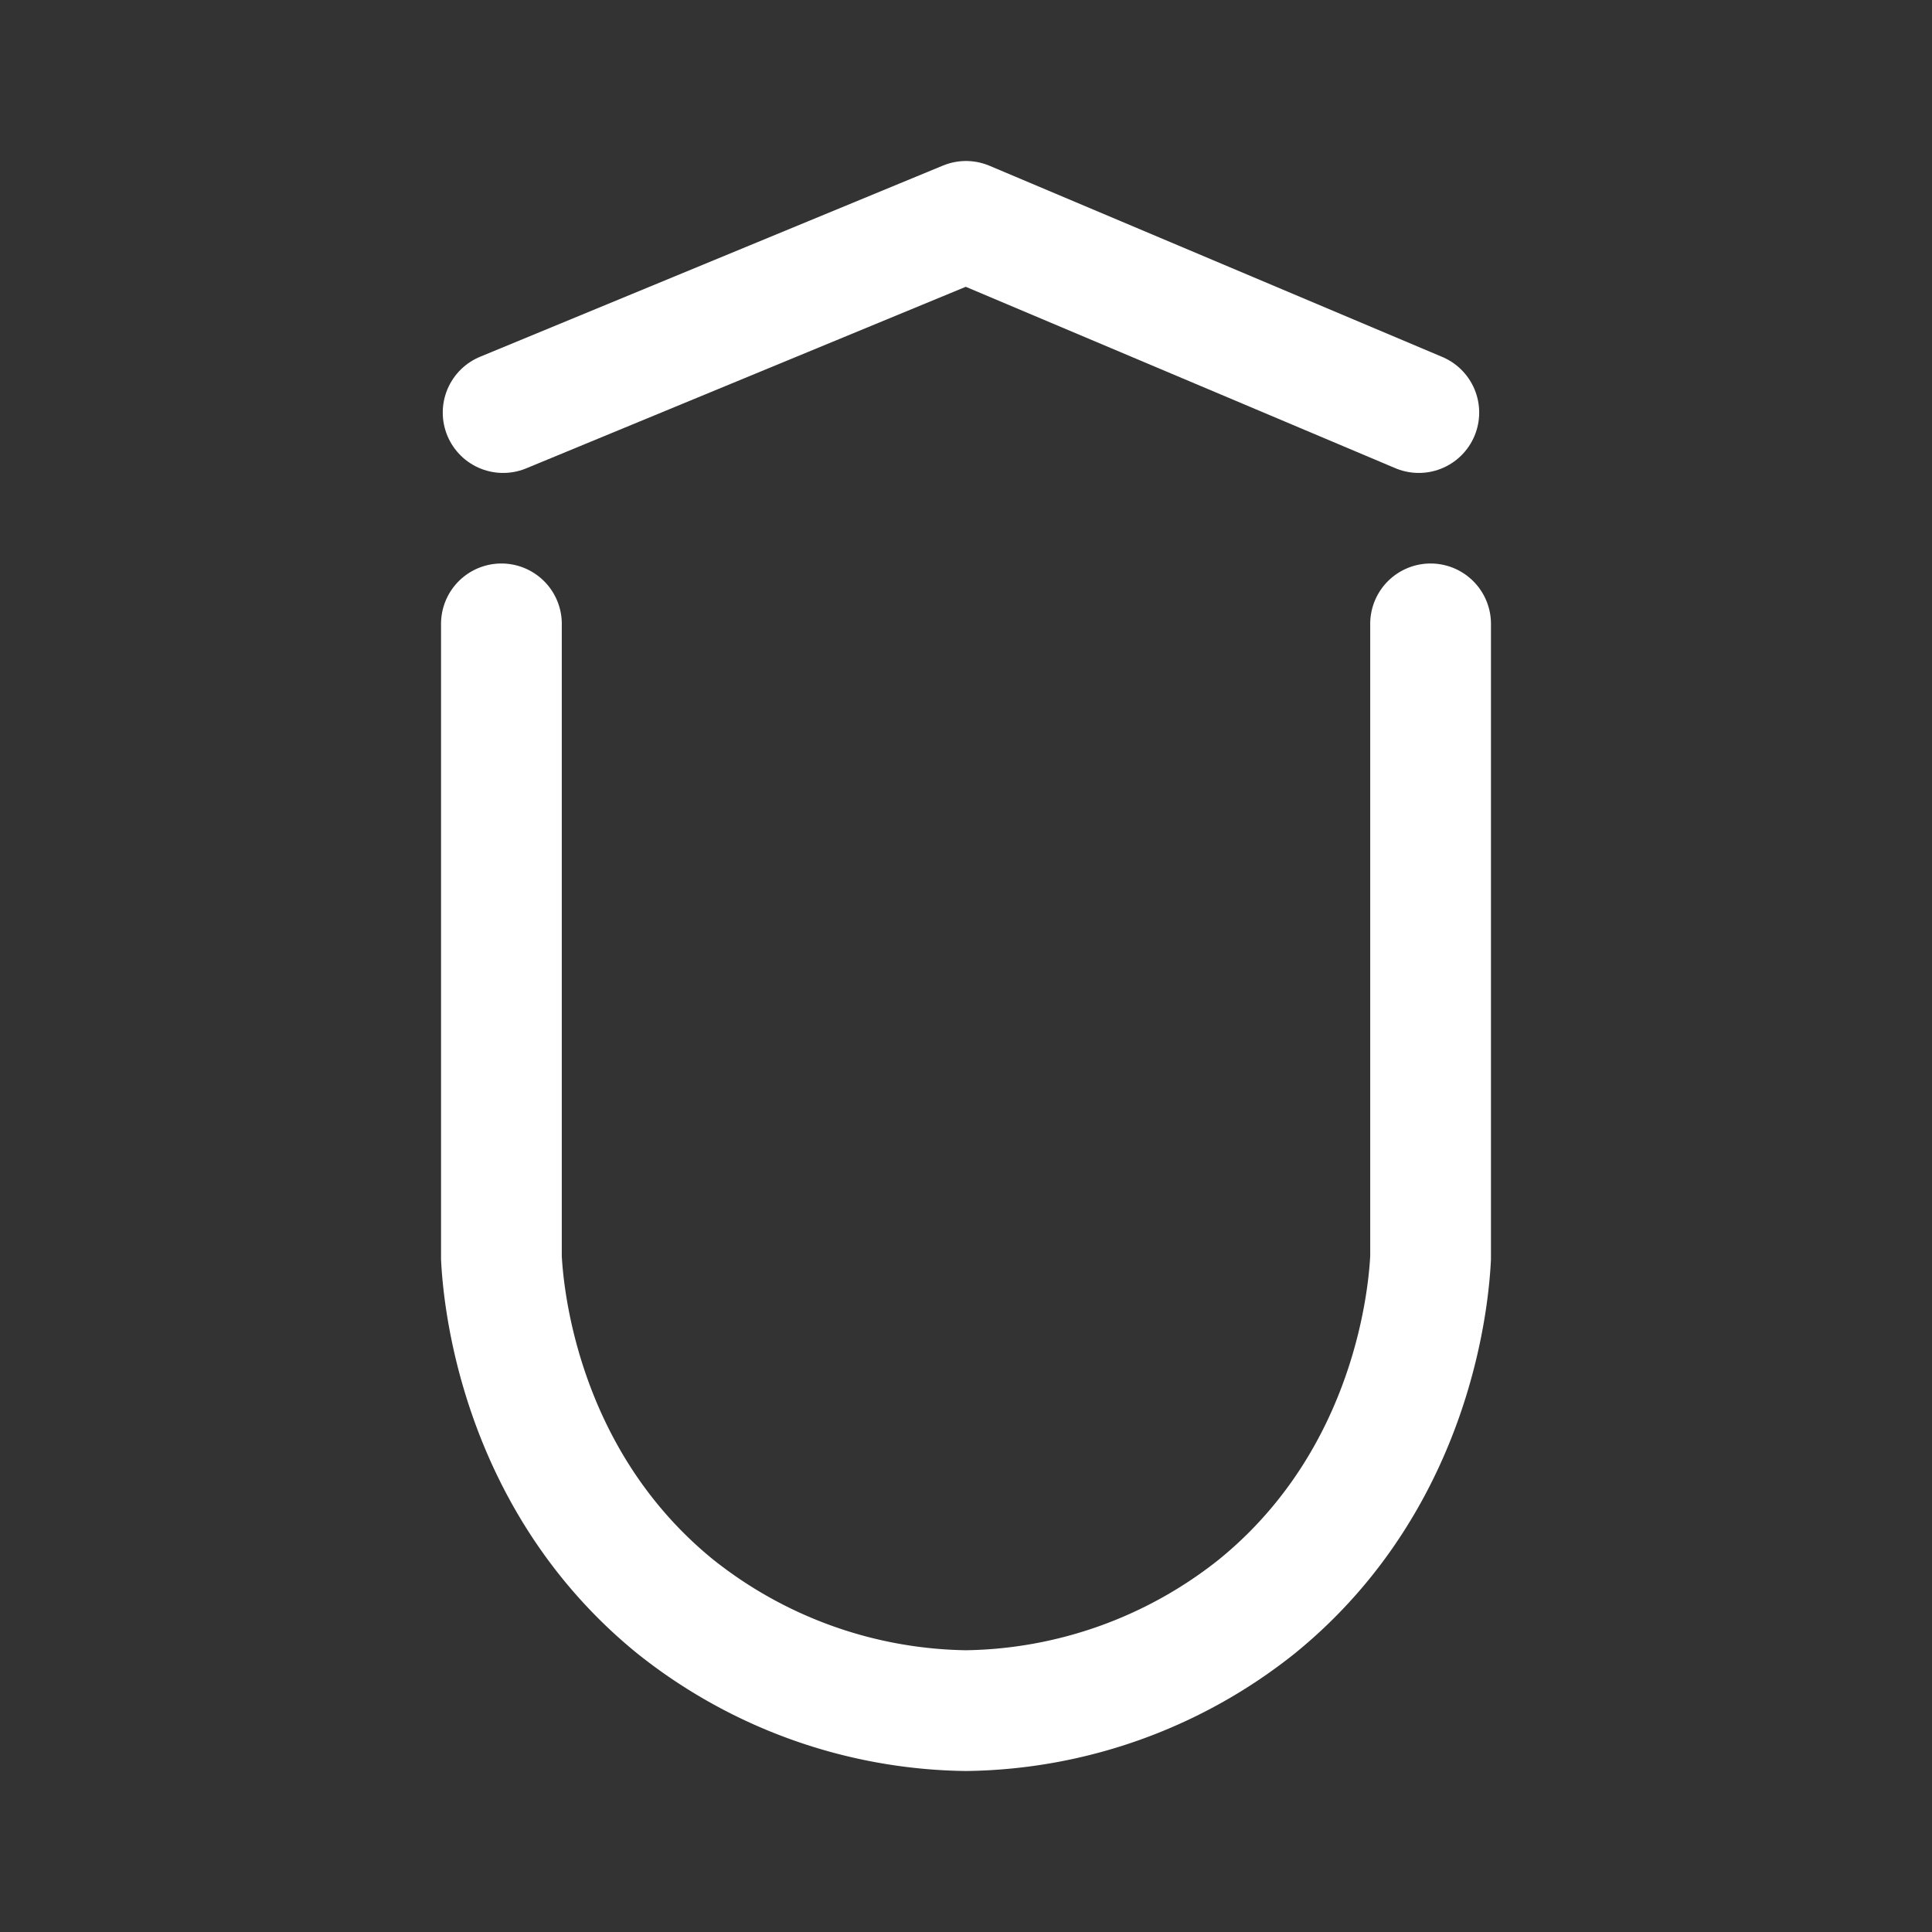 <!DOCTYPE svg PUBLIC "-//W3C//DTD SVG 1.1//EN" "http://www.w3.org/Graphics/SVG/1.1/DTD/svg11.dtd">

<!-- Uploaded to: SVG Repo, www.svgrepo.com, Transformed by: SVG Repo Mixer Tools -->
<svg width="800px" height="800px" viewBox="0 0 192 192" xmlns="http://www.w3.org/2000/svg" fill="none">

<rect x="0" y="0" width="192" height="192" fill="#333333" stroke="none"/>

<g id="SVGRepo_bgCarrier" stroke-width="0"/>

<g id="SVGRepo_tracerCarrier" stroke-linecap="round" stroke-linejoin="round"/>

<g id="SVGRepo_iconCarrier">

<path d="M33.83 46v62.997c.16 3.087 1.453 21.753 17.223 34.618A47.477 47.695 0 0 0 80 154a47.477 47.695 0 0 0 28.947-10.384c15.792-12.865 17.063-31.531 17.223-34.618V46" class="cls-2" style="fill:none;stroke:#fff;stroke-width:12px;stroke-linecap:round;stroke-miterlimit:10" transform="translate(16 16)"/>

<path d="M34 25 80 6l45 19" style="fill:none;stroke:#fff;stroke-width:12;stroke-linecap:round;stroke-linejoin:round;stroke-miterlimit:1;paint-order:stroke fill markers" transform="translate(16 16)"/>

</g>

</svg>